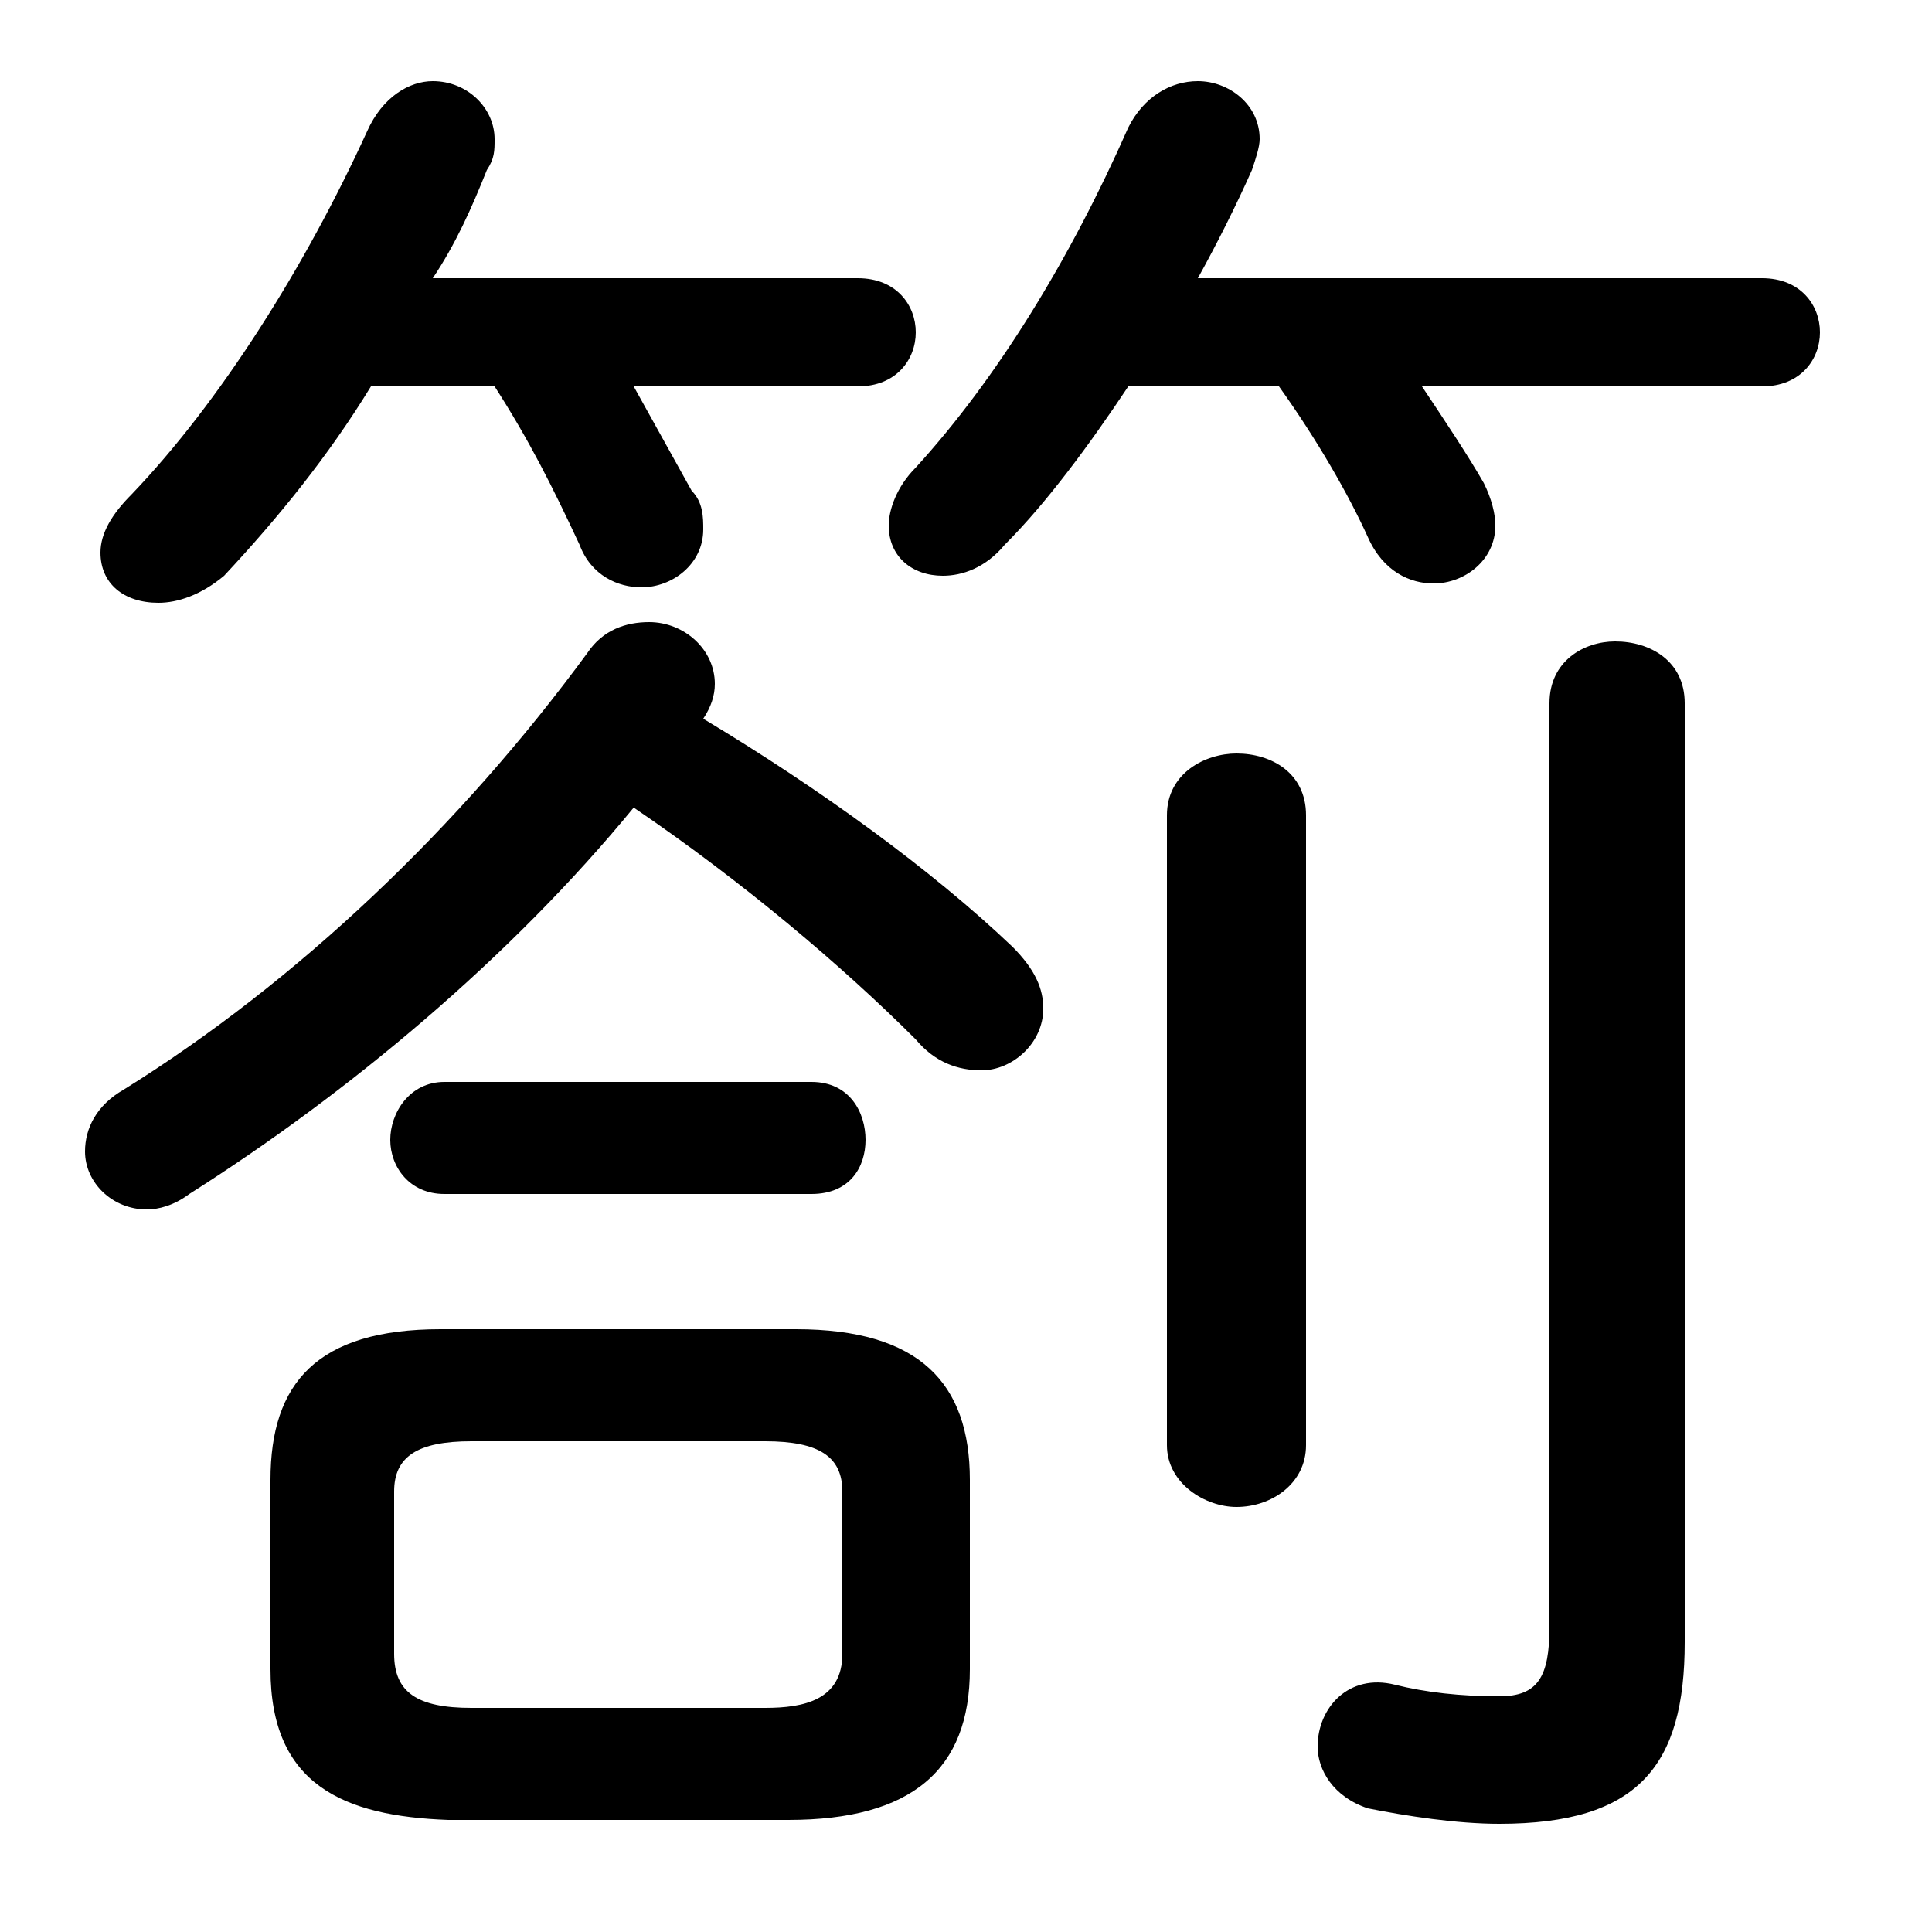 <svg xmlns="http://www.w3.org/2000/svg" viewBox="0 -44.0 50.0 50.0">
    <rect x="0" y="-44.0" width="50.0" height="50.0" fill="#808080" stroke="none"/>
    <g transform="scale(1, -1)">
        <!-- ボディの枠 -->
        <rect x="0" y="-6.0" width="50.0" height="50.0"
            stroke="white" fill="white"/>
        <!-- グリフ座標系の原点 -->
        <circle cx="0" cy="0" r="5" fill="white"/>
        <!-- グリフのアウトライン -->
        <g style="fill:black;stroke:#000000;stroke-width:0;stroke-linecap:round;stroke-linejoin:round;">
        <path d="M 20.4 -3.1 C 23.6 -3.1 25.1 -1.8 25.1 0.8 L 25.1 5.7 C 25.1 8.2 23.8 9.6 20.6 9.6 L 11.4 9.6 C 8.2 9.6 7.0 8.2 7.0 5.7 L 7.0 0.8 C 7.0 -2.2 8.9 -3.0 11.6 -3.1 Z M 12.2 -0.2 C 10.8 -0.2 10.2 0.2 10.2 1.2 L 10.2 5.4 C 10.2 6.3 10.8 6.7 12.2 6.7 L 19.8 6.7 C 21.2 6.7 21.8 6.3 21.8 5.4 L 21.8 1.2 C 21.8 0.0 20.8 -0.2 19.8 -0.2 Z M 12.8 34.0 C 13.7 32.6 14.3 31.4 15.0 29.9 C 15.3 29.1 16.0 28.8 16.6 28.8 C 17.4 28.8 18.2 29.4 18.2 30.3 C 18.2 30.6 18.2 31.0 17.9 31.3 C 17.4 32.2 16.9 33.1 16.4 34.0 L 22.2 34.0 C 23.2 34.0 23.7 34.7 23.7 35.4 C 23.7 36.1 23.2 36.8 22.2 36.8 L 11.2 36.8 C 11.8 37.7 12.2 38.6 12.6 39.6 C 12.8 39.9 12.8 40.1 12.8 40.4 C 12.8 41.2 12.1 41.9 11.2 41.9 C 10.6 41.9 9.9 41.5 9.5 40.6 C 7.9 37.1 5.7 33.6 3.4 31.2 C 2.9 30.7 2.6 30.2 2.6 29.7 C 2.6 28.9 3.2 28.4 4.1 28.4 C 4.6 28.4 5.2 28.6 5.8 29.1 C 7.2 30.6 8.5 32.2 9.6 34.0 Z M 16.4 23.1 C 19.2 21.2 21.8 19.0 23.7 17.1 C 24.2 16.5 24.8 16.3 25.4 16.3 C 26.2 16.3 27.0 17.0 27.0 17.9 C 27.0 18.4 26.8 18.9 26.2 19.5 C 24.1 21.5 21.2 23.6 18.2 25.4 C 18.4 25.7 18.5 26.0 18.5 26.3 C 18.5 27.2 17.7 27.9 16.8 27.9 C 16.2 27.9 15.6 27.7 15.2 27.1 C 11.9 22.6 7.7 18.6 3.2 15.8 C 2.5 15.4 2.2 14.8 2.2 14.2 C 2.2 13.4 2.9 12.7 3.8 12.7 C 4.1 12.7 4.5 12.8 4.9 13.1 C 9.0 15.7 13.2 19.2 16.4 23.1 Z M 33.1 34.0 C 34.1 32.6 34.9 31.2 35.4 30.1 C 35.8 29.2 36.5 28.9 37.1 28.9 C 37.9 28.9 38.7 29.5 38.7 30.4 C 38.7 30.7 38.6 31.1 38.4 31.5 C 38.0 32.2 37.4 33.1 36.8 34.0 L 45.6 34.0 C 46.6 34.0 47.1 34.7 47.1 35.4 C 47.1 36.1 46.6 36.8 45.6 36.8 L 31.0 36.8 C 31.5 37.7 32.0 38.7 32.4 39.6 C 32.5 39.9 32.6 40.2 32.6 40.4 C 32.6 41.3 31.8 41.9 31.0 41.9 C 30.3 41.9 29.6 41.5 29.2 40.7 C 27.7 37.3 25.8 34.2 23.7 31.9 C 23.2 31.4 23.0 30.8 23.0 30.4 C 23.0 29.6 23.6 29.1 24.4 29.1 C 24.9 29.1 25.5 29.3 26.0 29.9 C 27.1 31.0 28.2 32.5 29.2 34.0 Z M 21.0 13.1 C 22.0 13.1 22.4 13.8 22.4 14.5 C 22.4 15.2 22.0 16.0 21.0 16.0 L 11.5 16.0 C 10.6 16.0 10.1 15.2 10.1 14.5 C 10.1 13.8 10.6 13.1 11.5 13.1 Z M 43.6 25.8 C 43.6 26.9 42.7 27.4 41.8 27.4 C 41.0 27.4 40.1 26.9 40.1 25.8 L 40.1 1.9 C 40.1 0.6 39.8 0.1 38.8 0.1 C 37.8 0.1 36.9 0.2 36.1 0.4 C 34.9 0.7 34.1 -0.2 34.1 -1.2 C 34.1 -1.8 34.5 -2.5 35.4 -2.8 C 36.4 -3.0 37.7 -3.2 38.8 -3.2 C 42.4 -3.2 43.6 -1.7 43.6 1.5 Z M 30.2 6.6 C 30.2 5.6 31.2 5.0 32.0 5.0 C 32.9 5.0 33.8 5.6 33.8 6.6 L 33.8 22.9 C 33.8 24.0 32.9 24.5 32.0 24.5 C 31.2 24.5 30.2 24.0 30.2 22.9 Z"/>
    </g>
    </g>
</svg>

